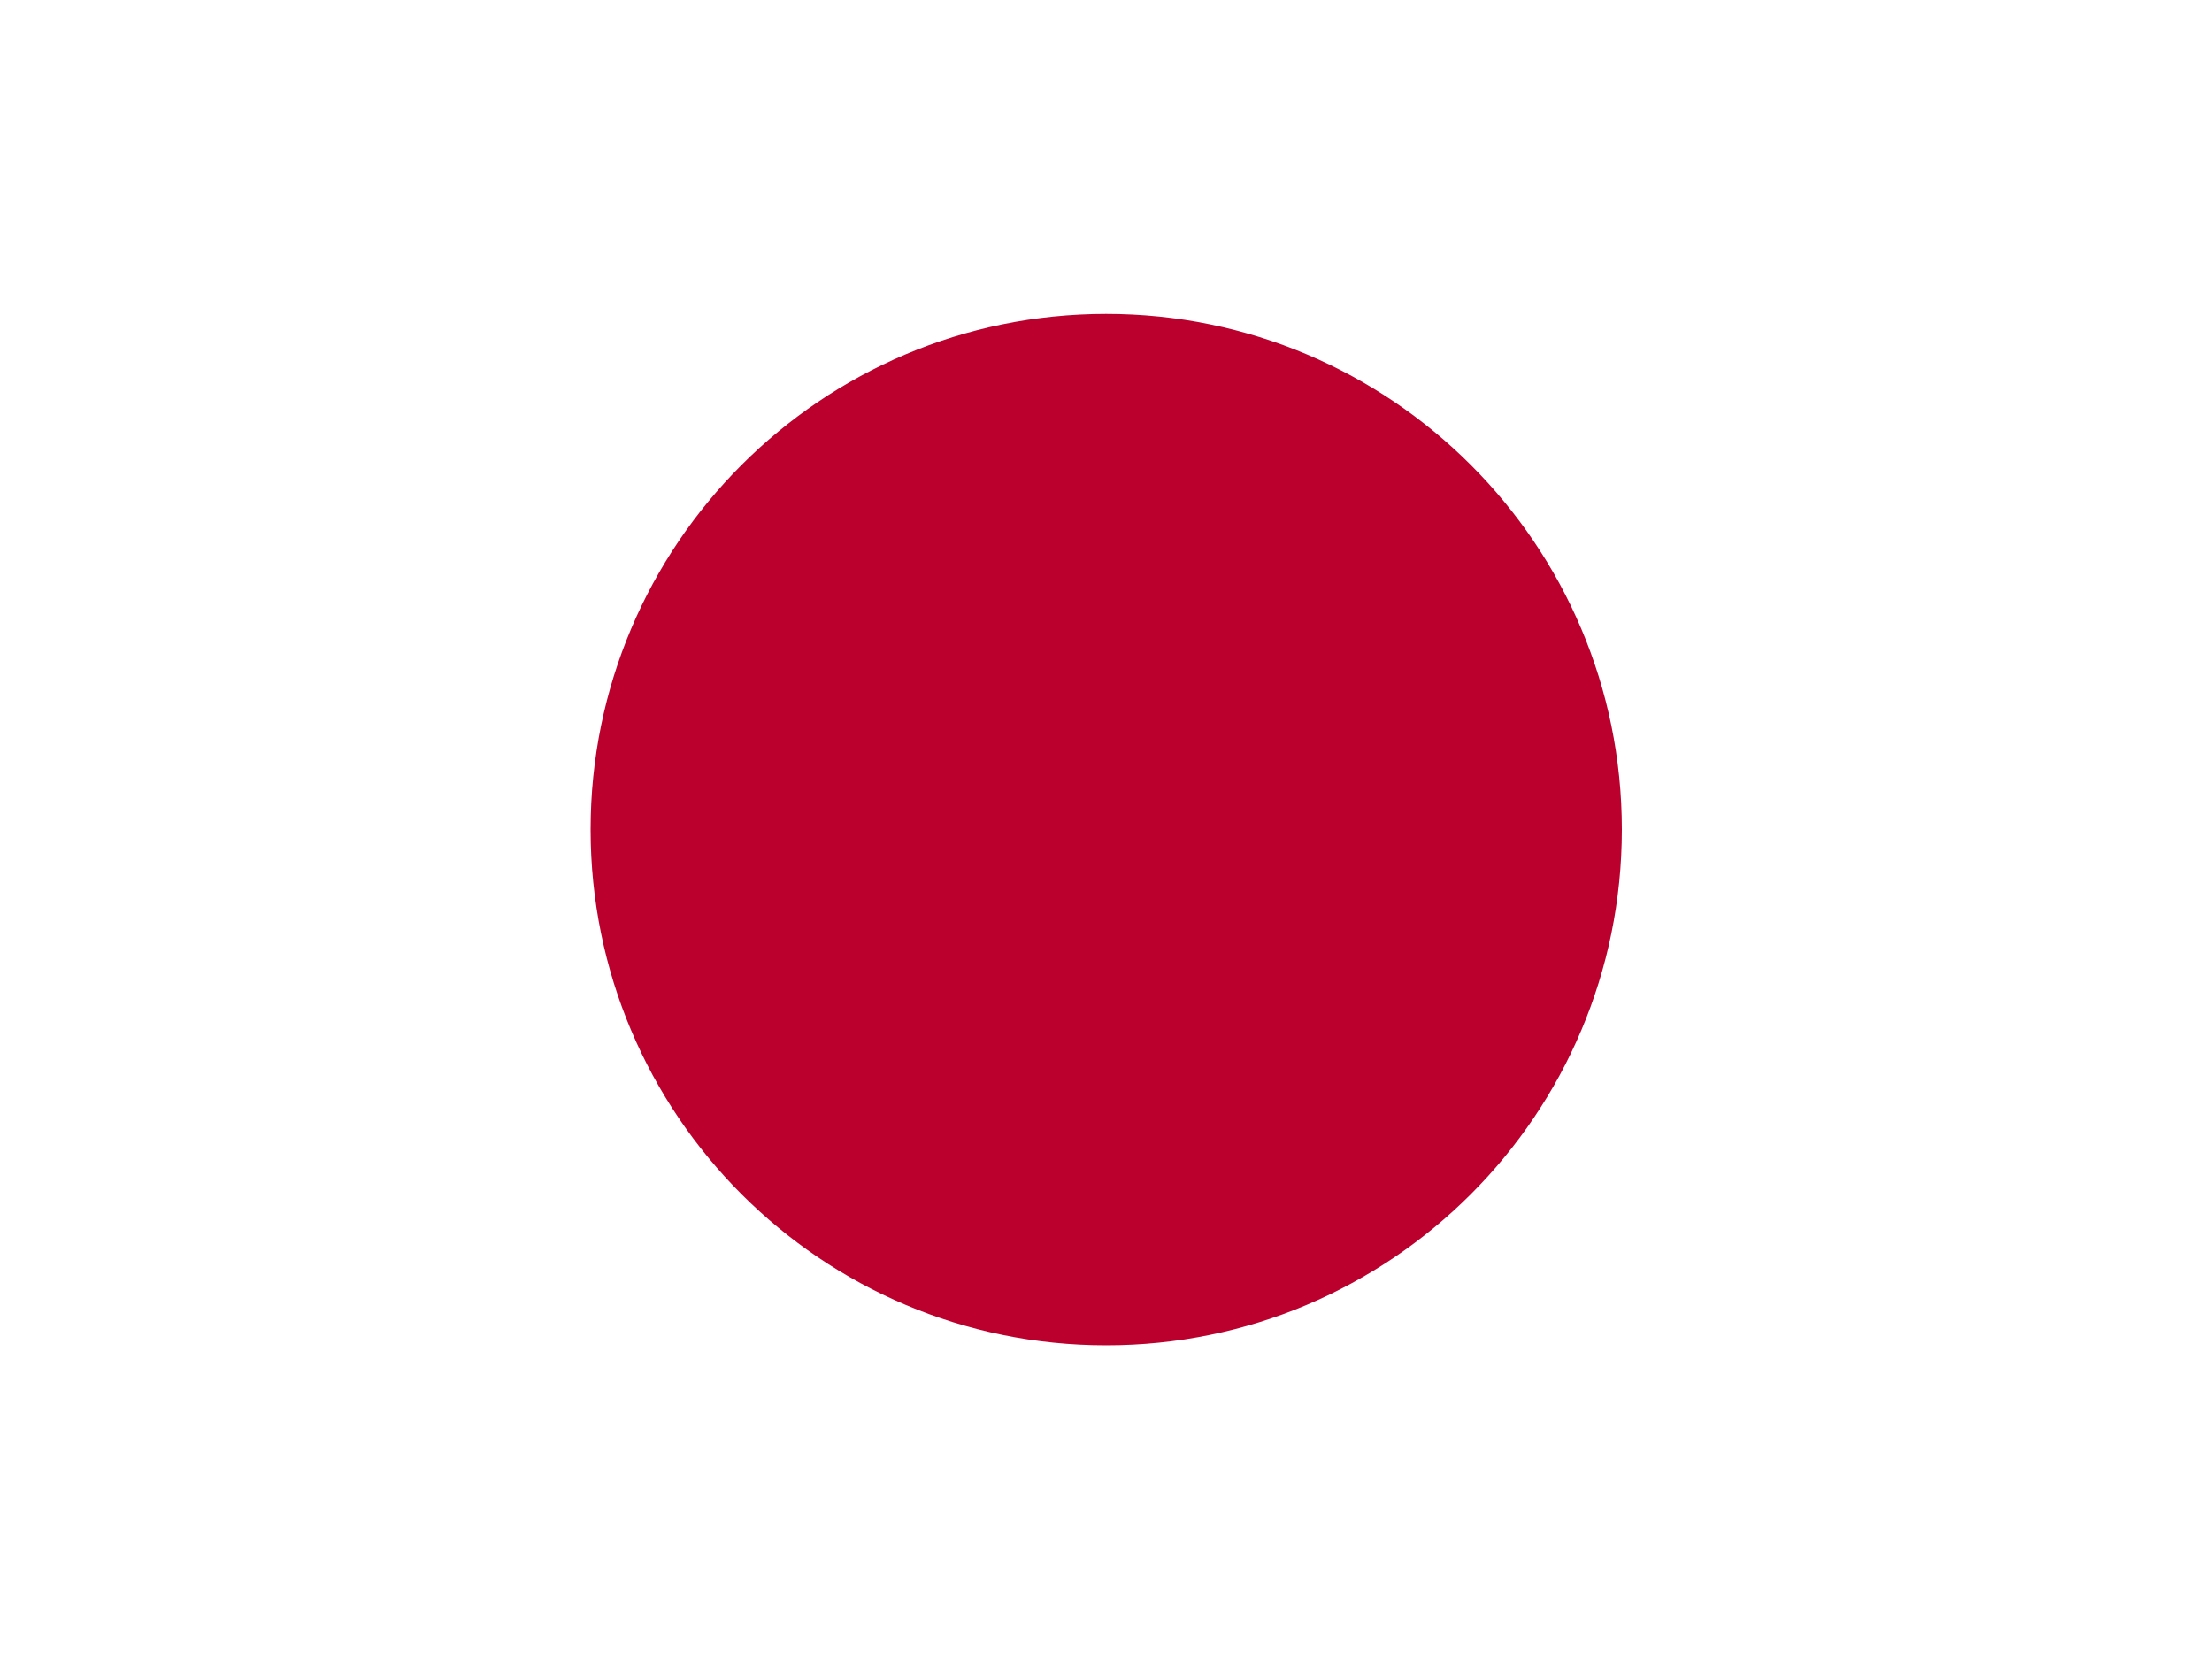 <?xml version="1.0" encoding="UTF-8"?>
<svg xmlns="http://www.w3.org/2000/svg" xmlns:xlink="http://www.w3.org/1999/xlink" width="40" height="30" viewBox="0 0 40 30" version="1.1">
<g id="surface1">
<rect x="0" y="0" width="40" height="30" style="fill:rgb(100%,100%,100%);fill-opacity:1;stroke:none;"/>
<path style=" stroke:none;fill-rule:evenodd;fill:rgb(73.725%,0%,17.647%);fill-opacity:1;" d="M 29.328 15 C 29.328 20.152 25.152 24.328 20.004 24.328 C 14.852 24.328 10.68 20.152 10.68 15 C 10.68 9.852 14.852 5.676 20.004 5.676 C 25.152 5.676 29.328 9.852 29.328 15 Z M 29.328 15 "/>
</g>
</svg>
